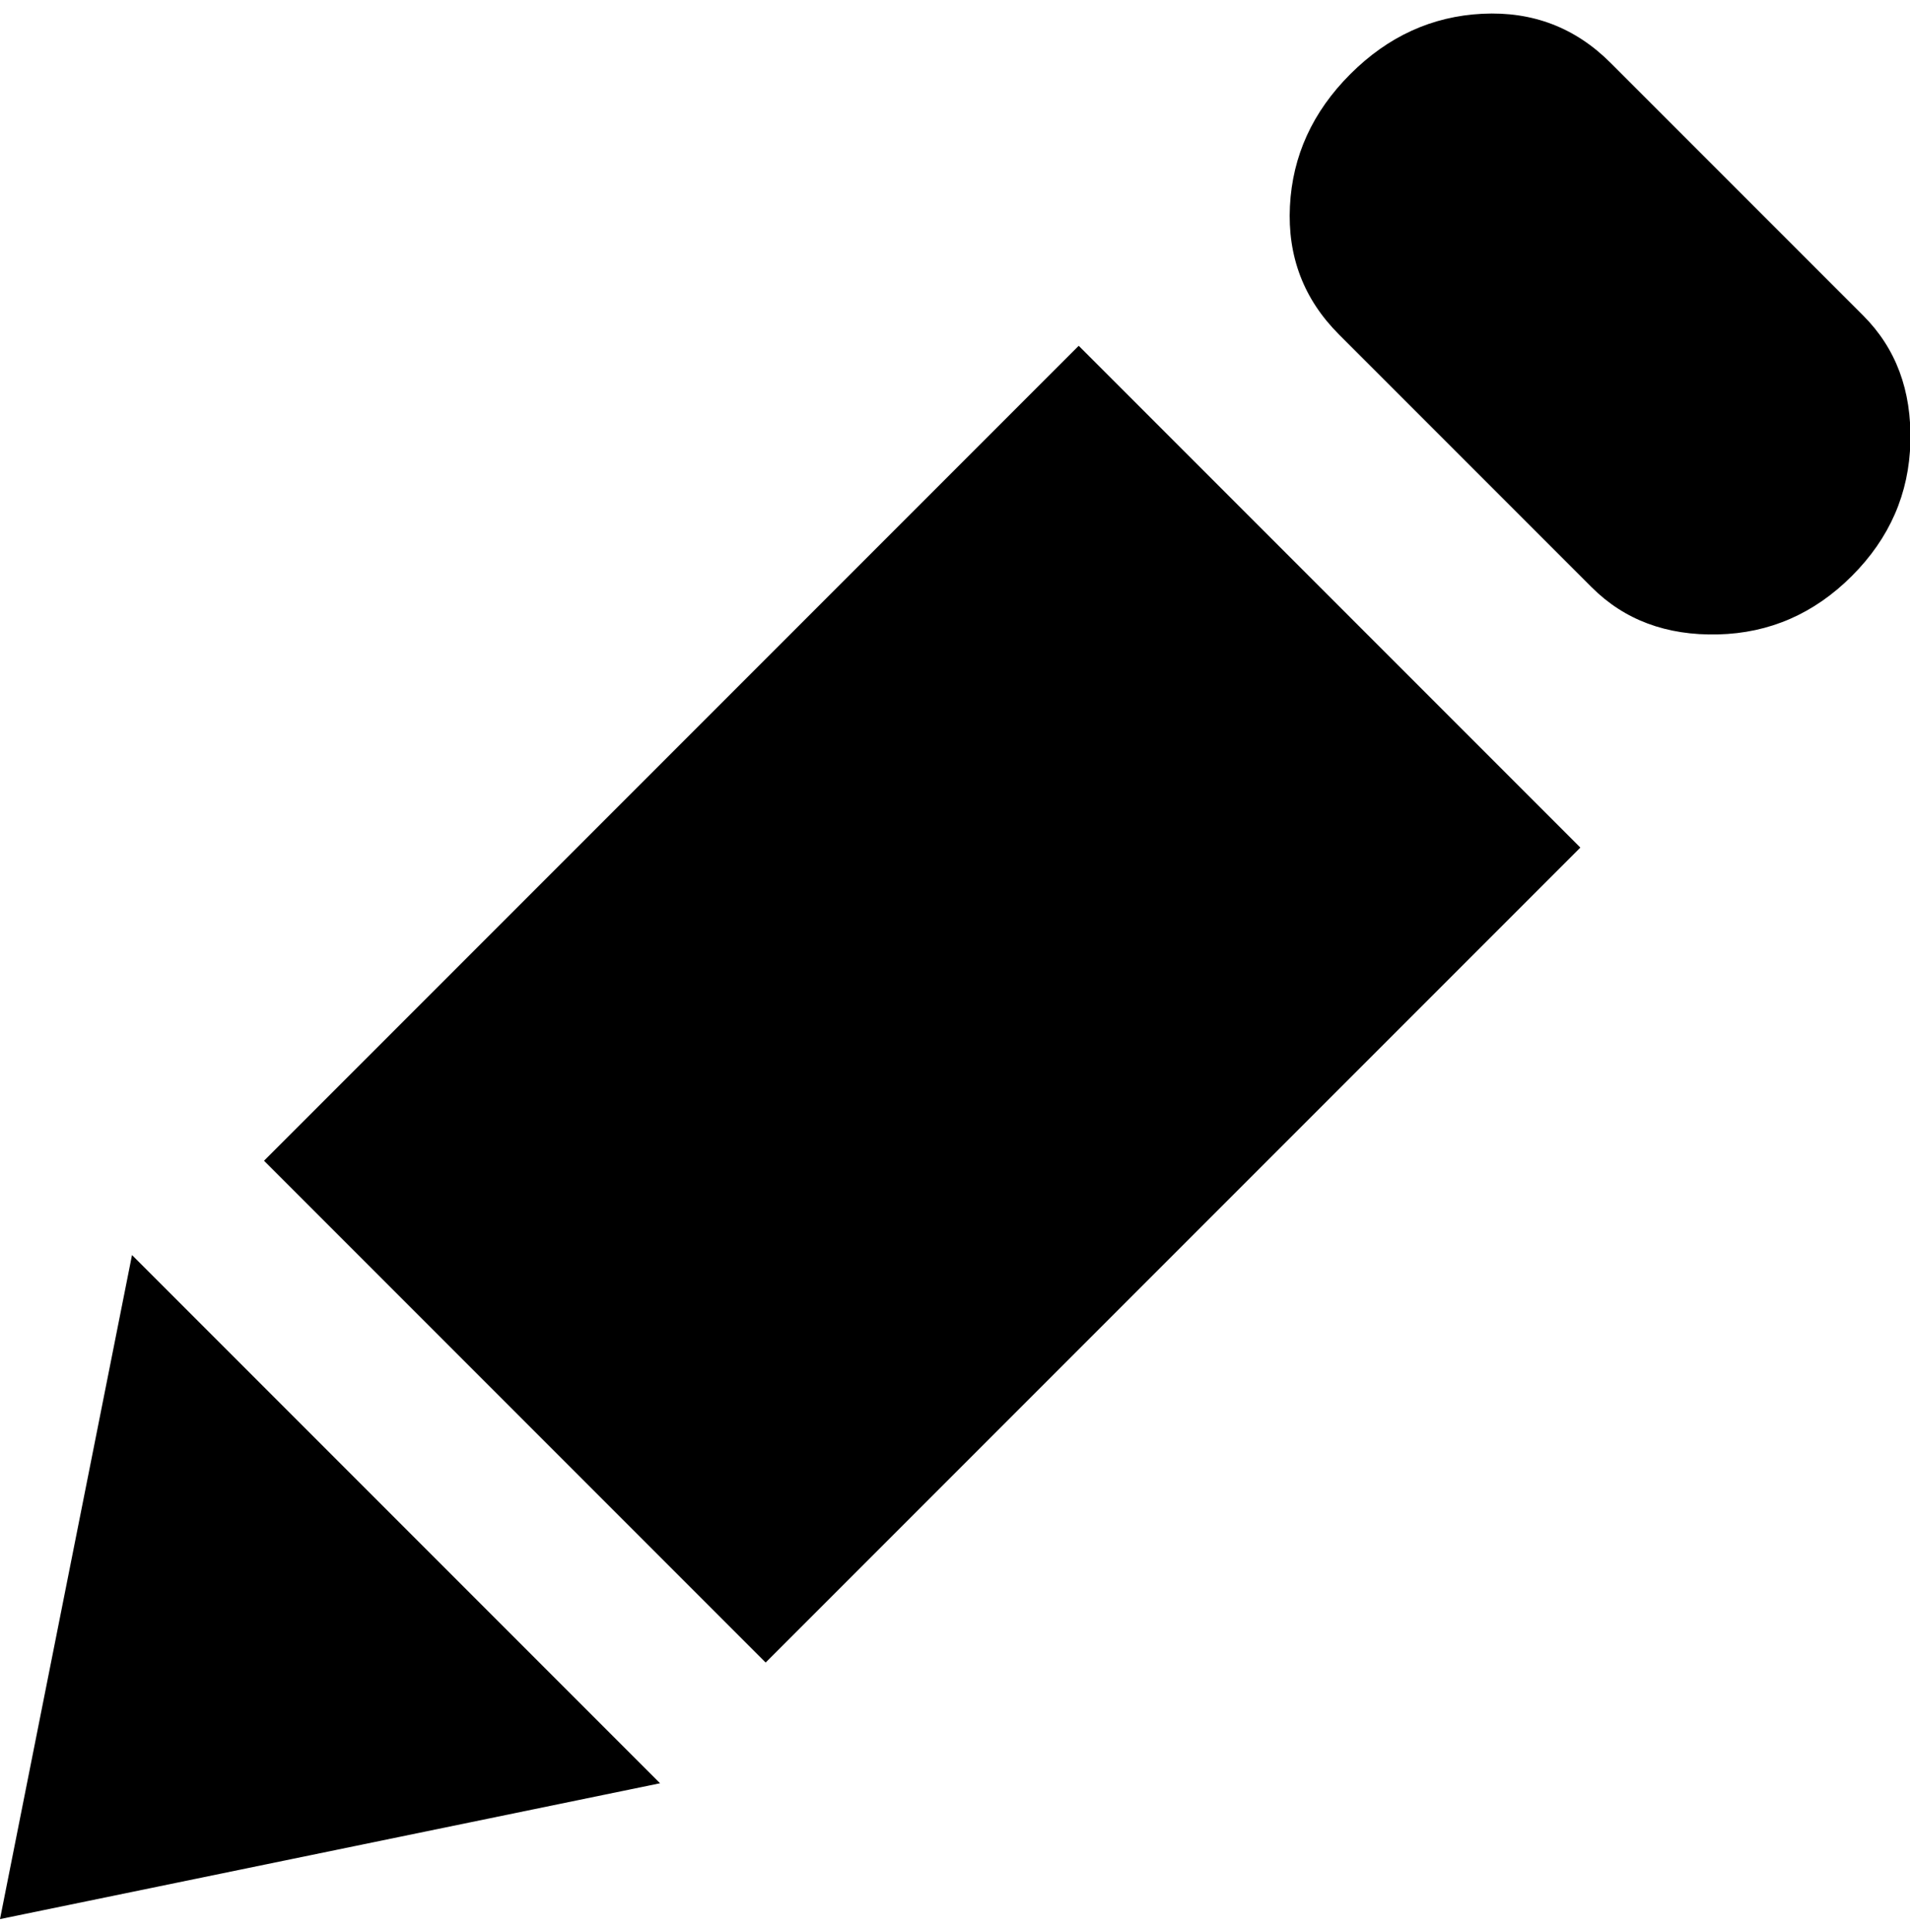 <svg height="1000" width="989" xmlns="http://www.w3.org/2000/svg"><path d="M0 993.395l68.355 -343.728 273.42 273.42zm136.71 -392.553l421.848 -421.848 259.749 259.749 -421.848 421.848zm531.216 -494.109q1.953 -39.06 31.248 -68.355t68.355 -31.248 66.402 25.389l130.851 130.851q25.389 25.389 24.413 65.425t-30.271 69.332 -69.332 30.271 -65.425 -24.413l-130.851 -130.851q-27.342 -27.342 -25.389 -66.402z"/></svg>